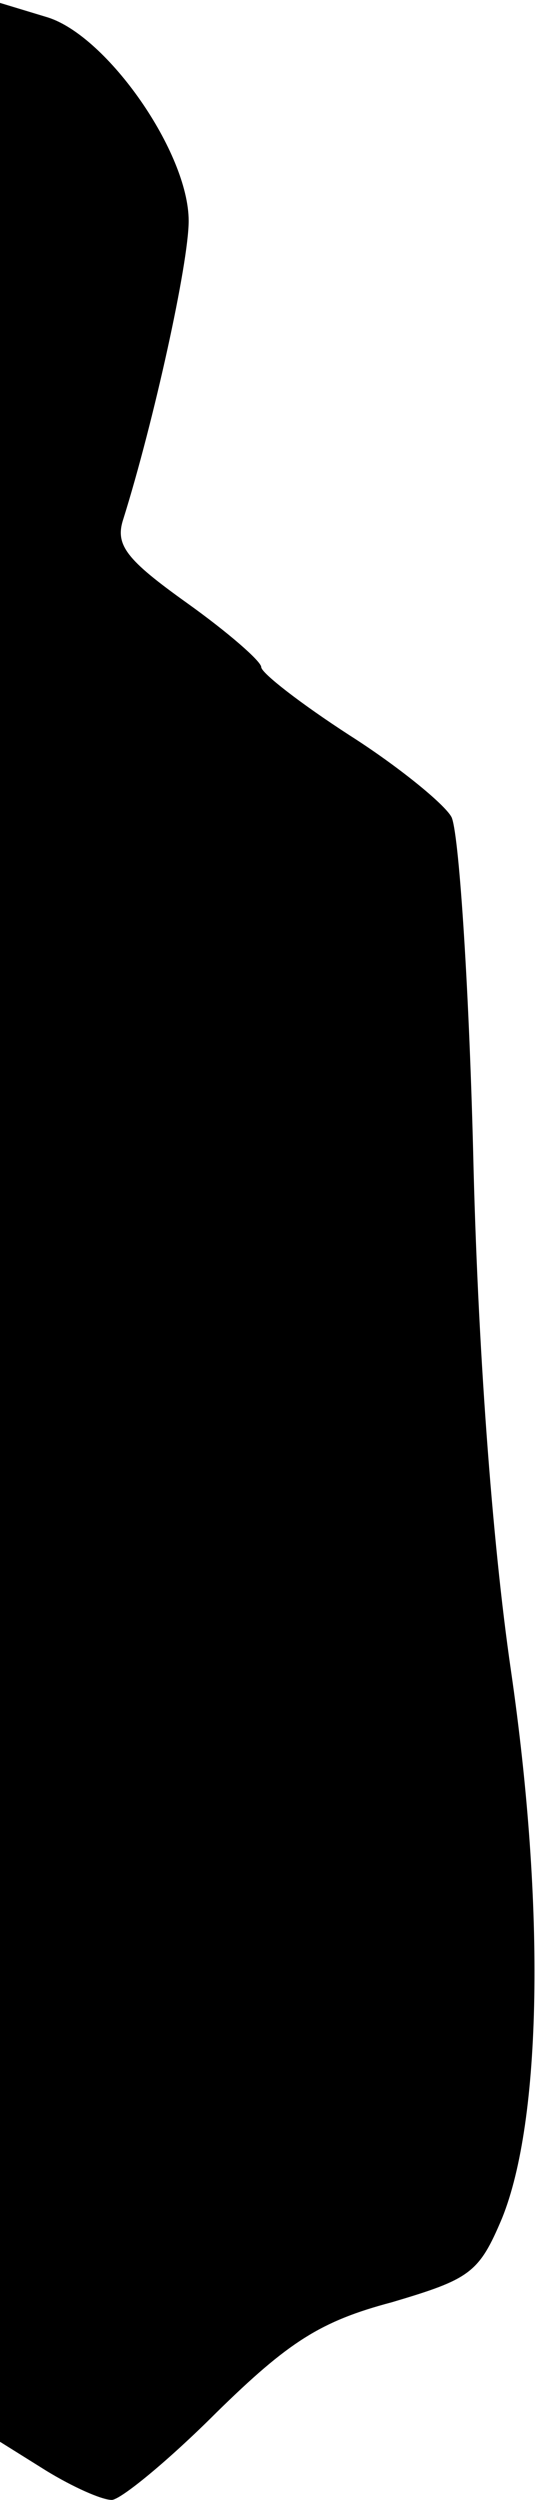 <?xml version="1.0" standalone="no"?>
<!DOCTYPE svg PUBLIC "-//W3C//DTD SVG 20010904//EN"
 "http://www.w3.org/TR/2001/REC-SVG-20010904/DTD/svg10.dtd">
<svg version="1.0" xmlns="http://www.w3.org/2000/svg"
 width="37pt" height="172pt" viewBox="0 0 37 172"
 preserveAspectRatio="xMidYMid meet">
<g transform="translate(0,172) scale(0.1,-0.1)"
fill="#000000" stroke="none">
<path fill="#000000" stroke="none" d="M0 879 l0 -839 32 -20 c18 -11 38 -20
45 -20 6 0 39 27 72 60 50 49 72 63 121 76 54 16 60 20 76 58 27 67 30 212 6
377 -13 89 -23 225 -26 357 -3 117 -10 221 -15 230 -5 9 -37 35 -70 56 -34 22
-61 43 -61 47 0 4 -23 24 -51 44 -42 30 -50 40 -44 58 21 67 45 176 45 205 0
47 -56 127 -97 140 l-33 10 0 -839z"/>
</g>
</svg>
